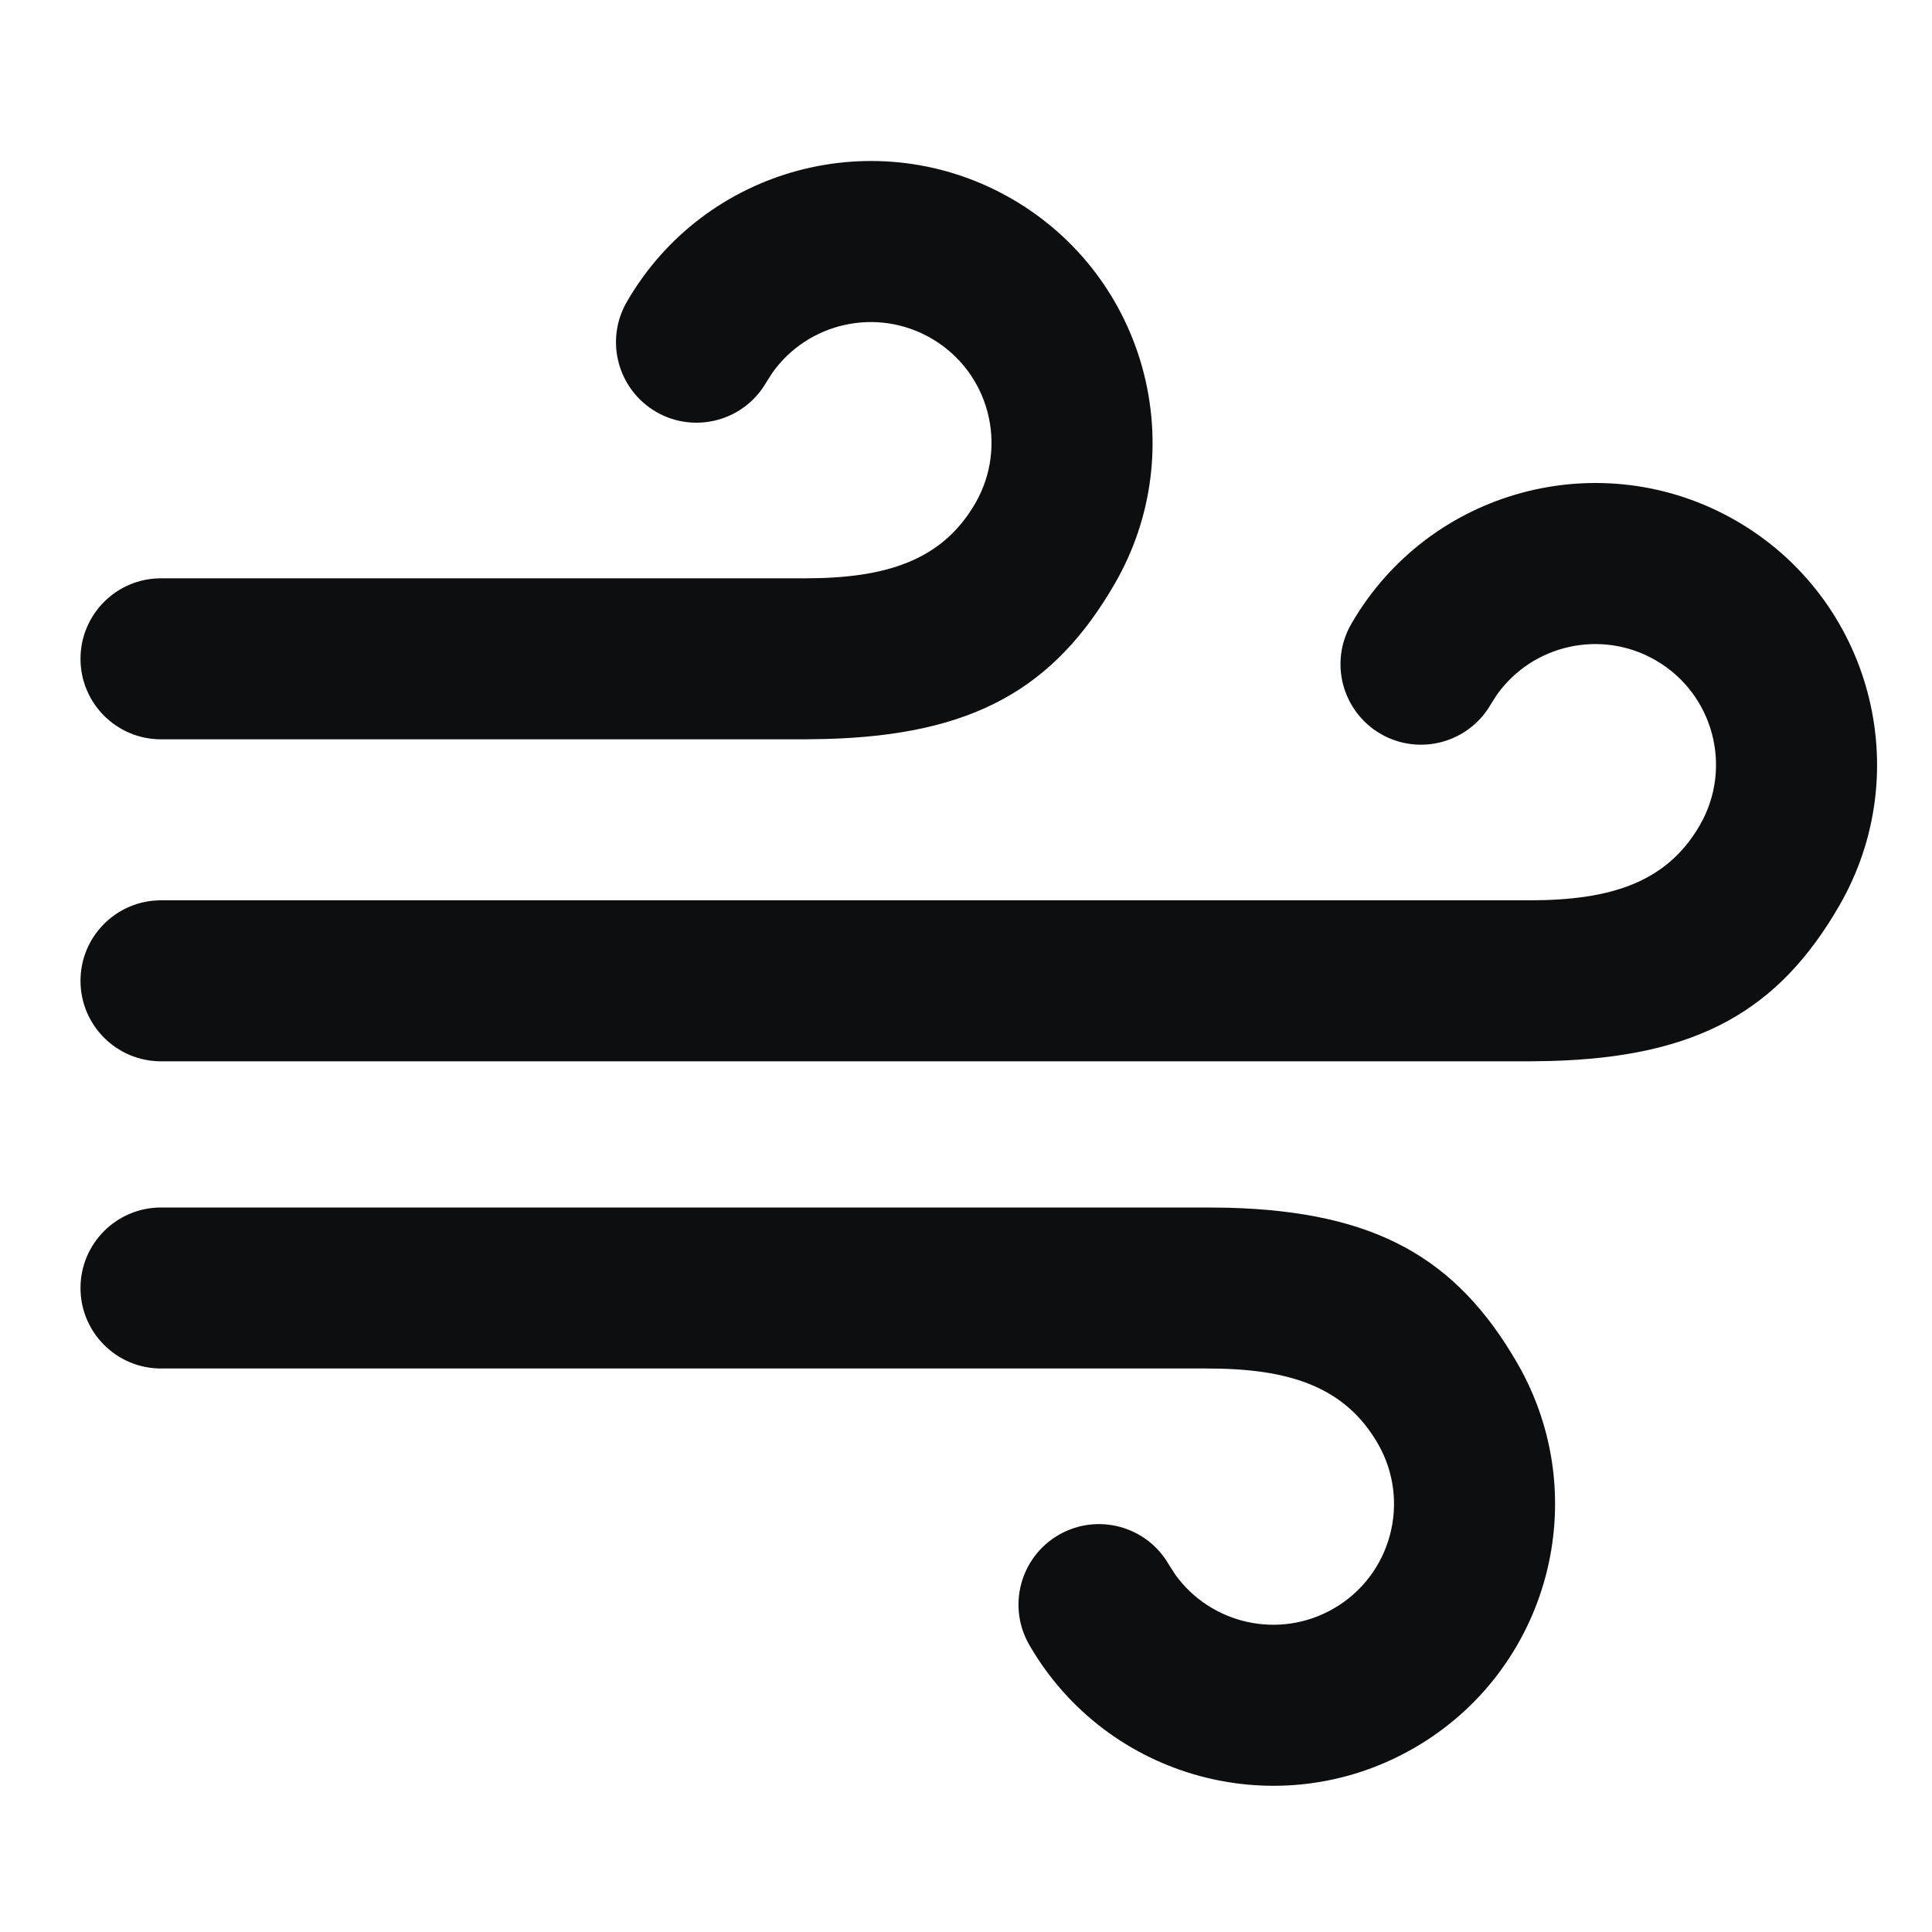<?xml version="1.0" encoding="UTF-8"?>
<svg width="24px" height="24px" viewBox="0 0 24 24" version="1.1" xmlns="http://www.w3.org/2000/svg" xmlns:xlink="http://www.w3.org/1999/xlink">
    <title>weather</title>
    <g id="weather" stroke="none" stroke-width="1" fill="none" fill-rule="evenodd">
        <path d="M21.567,6.469 C23.241,7.436 23.815,9.577 22.848,11.251 C22.097,12.551 21.092,13.132 19.256,13.18 L19,13.184 L2,13.184 C1.448,13.184 1,12.736 1,12.184 C1,11.631 1.448,11.184 2,11.184 L19,11.184 C20,11.184 20.702,10.968 21.116,10.251 C21.53,9.533 21.284,8.616 20.567,8.202 C19.892,7.812 19.039,8.007 18.596,8.629 L18.518,8.751 C18.242,9.229 17.63,9.393 17.152,9.117 C16.674,8.84 16.51,8.229 16.786,7.751 C17.752,6.077 19.893,5.503 21.567,6.469 Z M12.567,2.469 C14.241,3.436 14.815,5.577 13.848,7.251 C13.097,8.551 12.092,9.132 10.256,9.18 L10,9.184 L2,9.184 C1.448,9.184 1,8.736 1,8.184 C1,7.631 1.448,7.184 2,7.184 L10,7.184 C11,7.184 11.702,6.968 12.116,6.251 C12.53,5.533 12.284,4.616 11.567,4.202 C10.892,3.812 10.039,4.007 9.596,4.629 L9.518,4.751 C9.242,5.229 8.63,5.393 8.152,5.117 C7.674,4.84 7.51,4.229 7.786,3.751 C8.752,2.077 10.893,1.503 12.567,2.469 Z M2,15 C1.448,15 1,15.448 1,16 C1,16.552 1.448,17 2,17 L15,17 C16,17 16.702,17.216 17.116,17.933 C17.53,18.65 17.284,19.568 16.567,19.982 C15.892,20.372 15.039,20.177 14.596,19.555 L14.518,19.433 C14.242,18.955 13.63,18.791 13.152,19.067 C12.674,19.343 12.51,19.955 12.786,20.433 C13.752,22.107 15.893,22.681 17.567,21.714 C19.241,20.748 19.815,18.607 18.848,16.933 C18.097,15.632 17.092,15.051 15.256,15.003 L15,15 L2,15 Z" id="Shape" fill="#0D0E10" fill-rule="nonzero"></path>
    </g>
</svg>